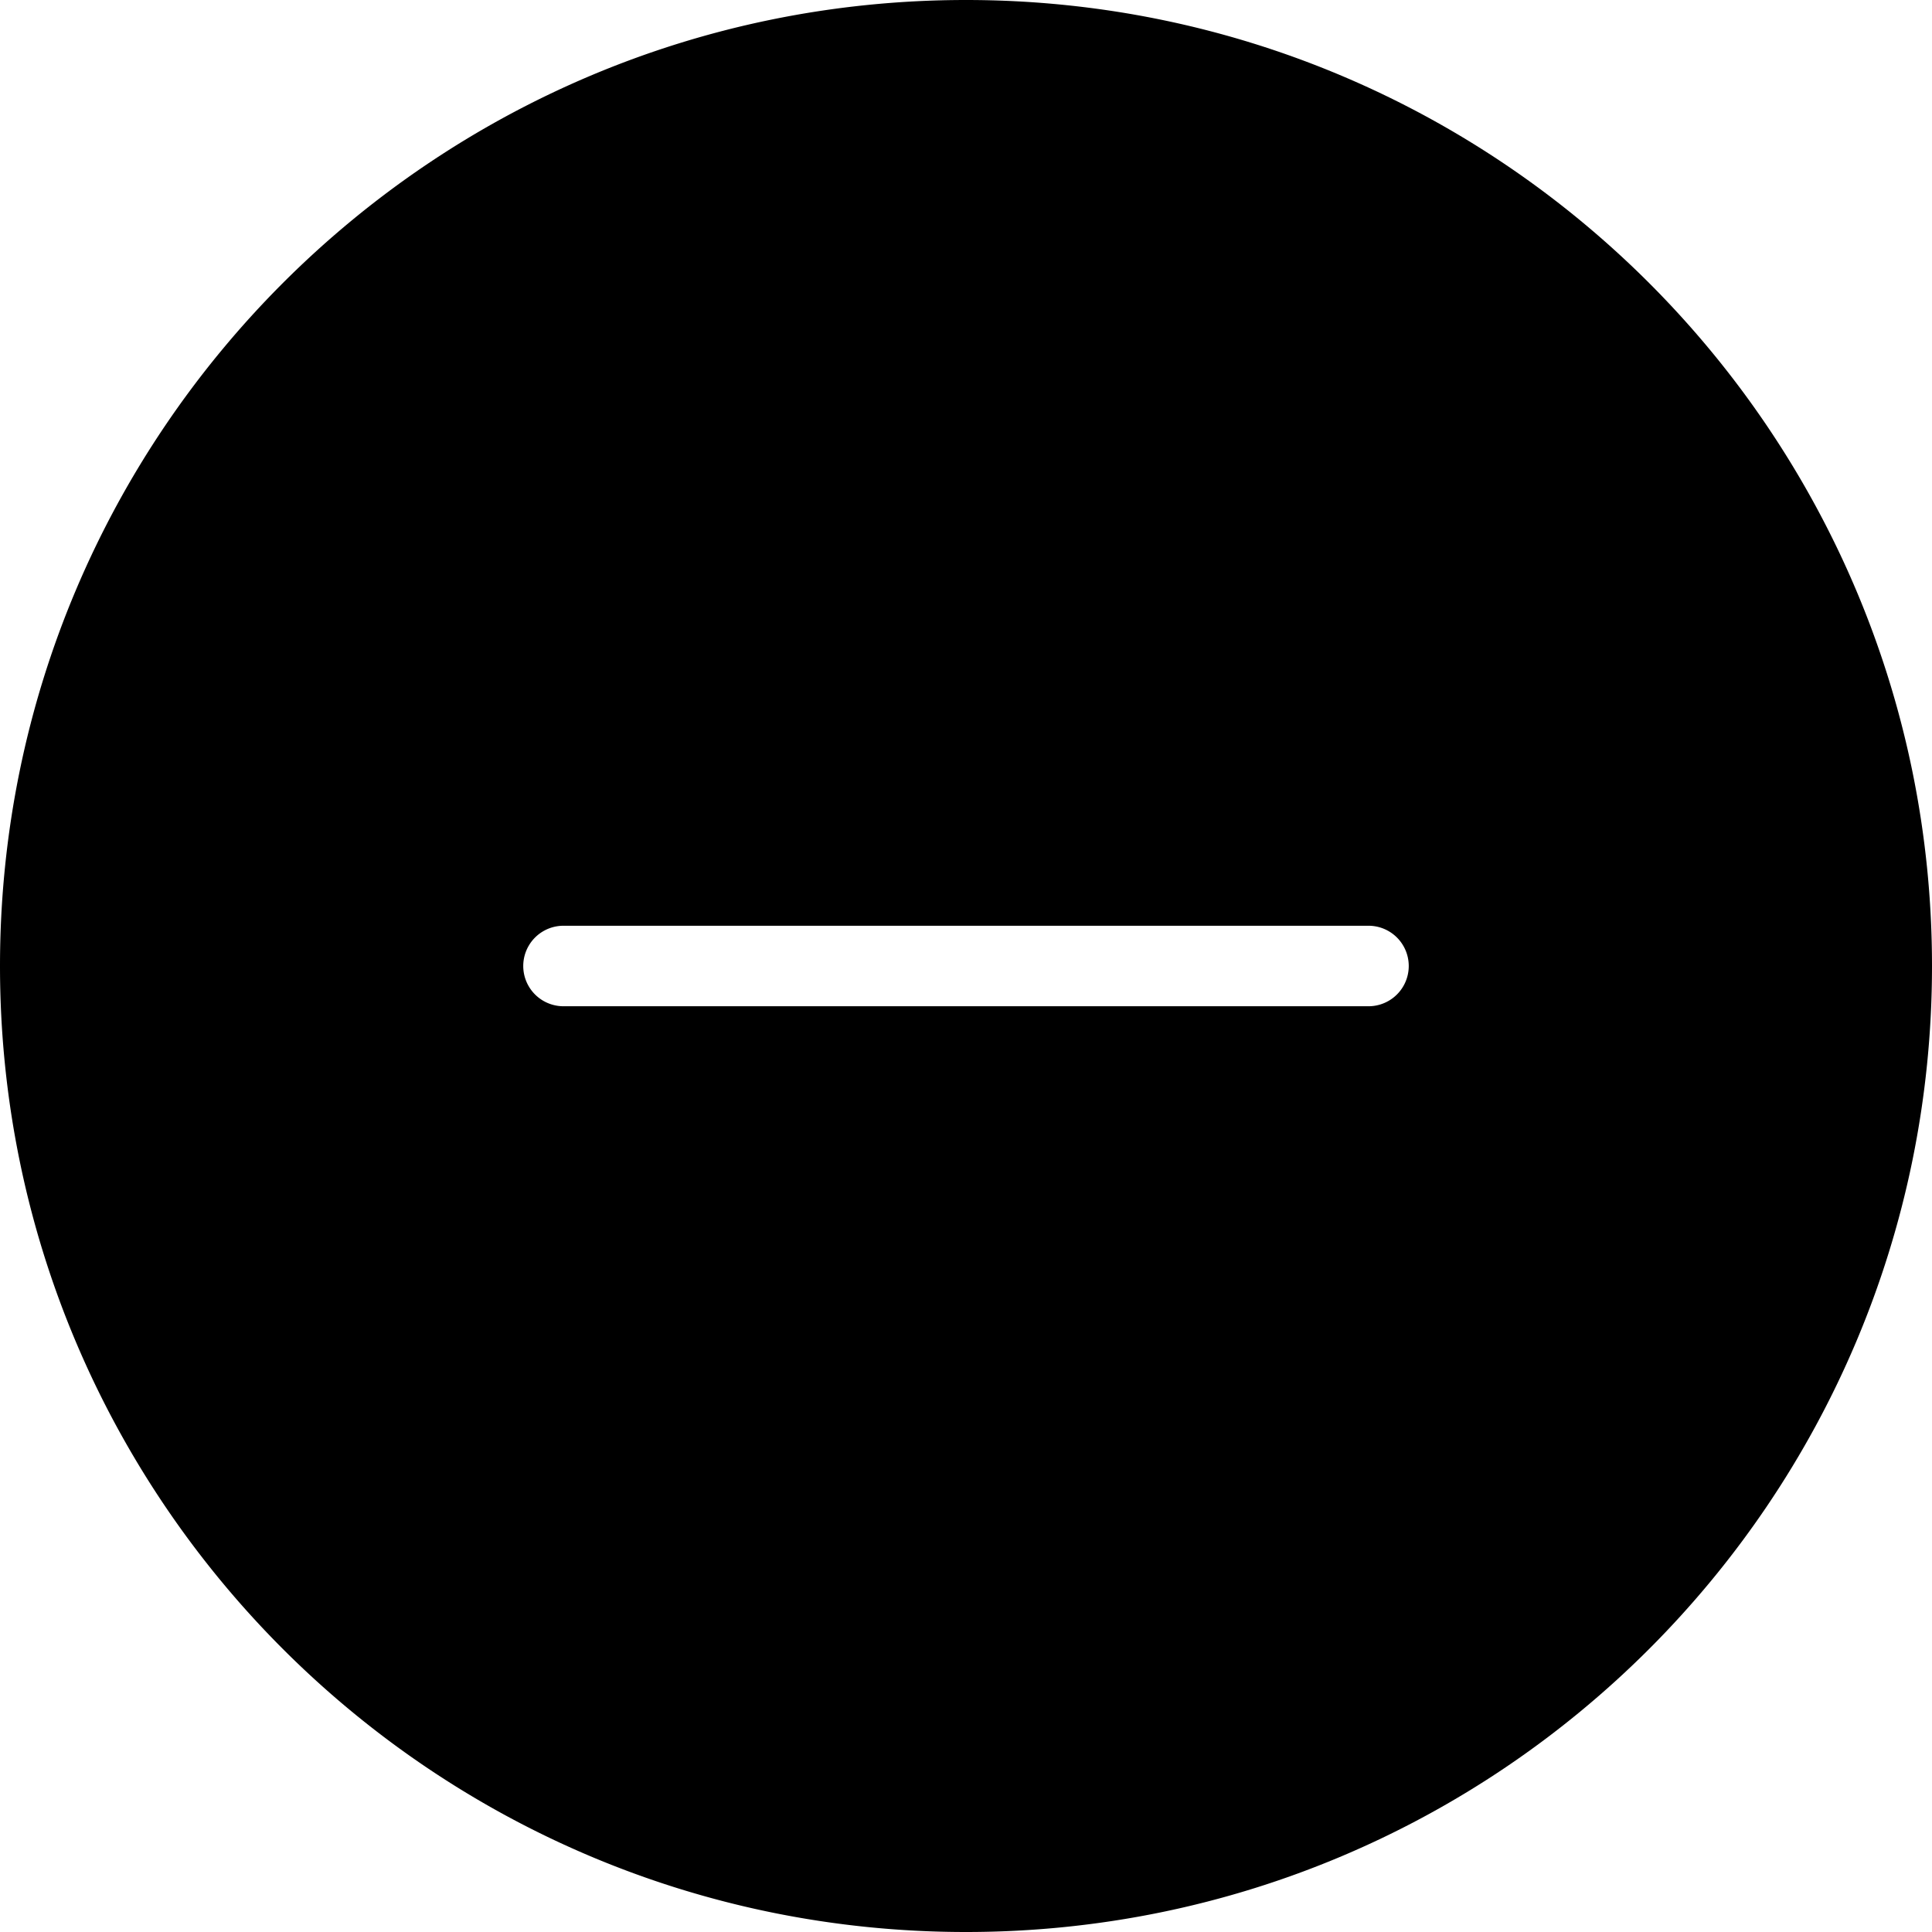 <svg xmlns="http://www.w3.org/2000/svg" width="24" height="24" viewBox="0 0 24 24"><path d="M12 24C5.373 24 0 18.627 0 12S5.373 0 12 0s12 5.373 12 12-5.373 12-12 12zM7 12.5h10a.5.5 0 1 0 0-1H7a.5.5 0 1 0 0 1z"/></svg>